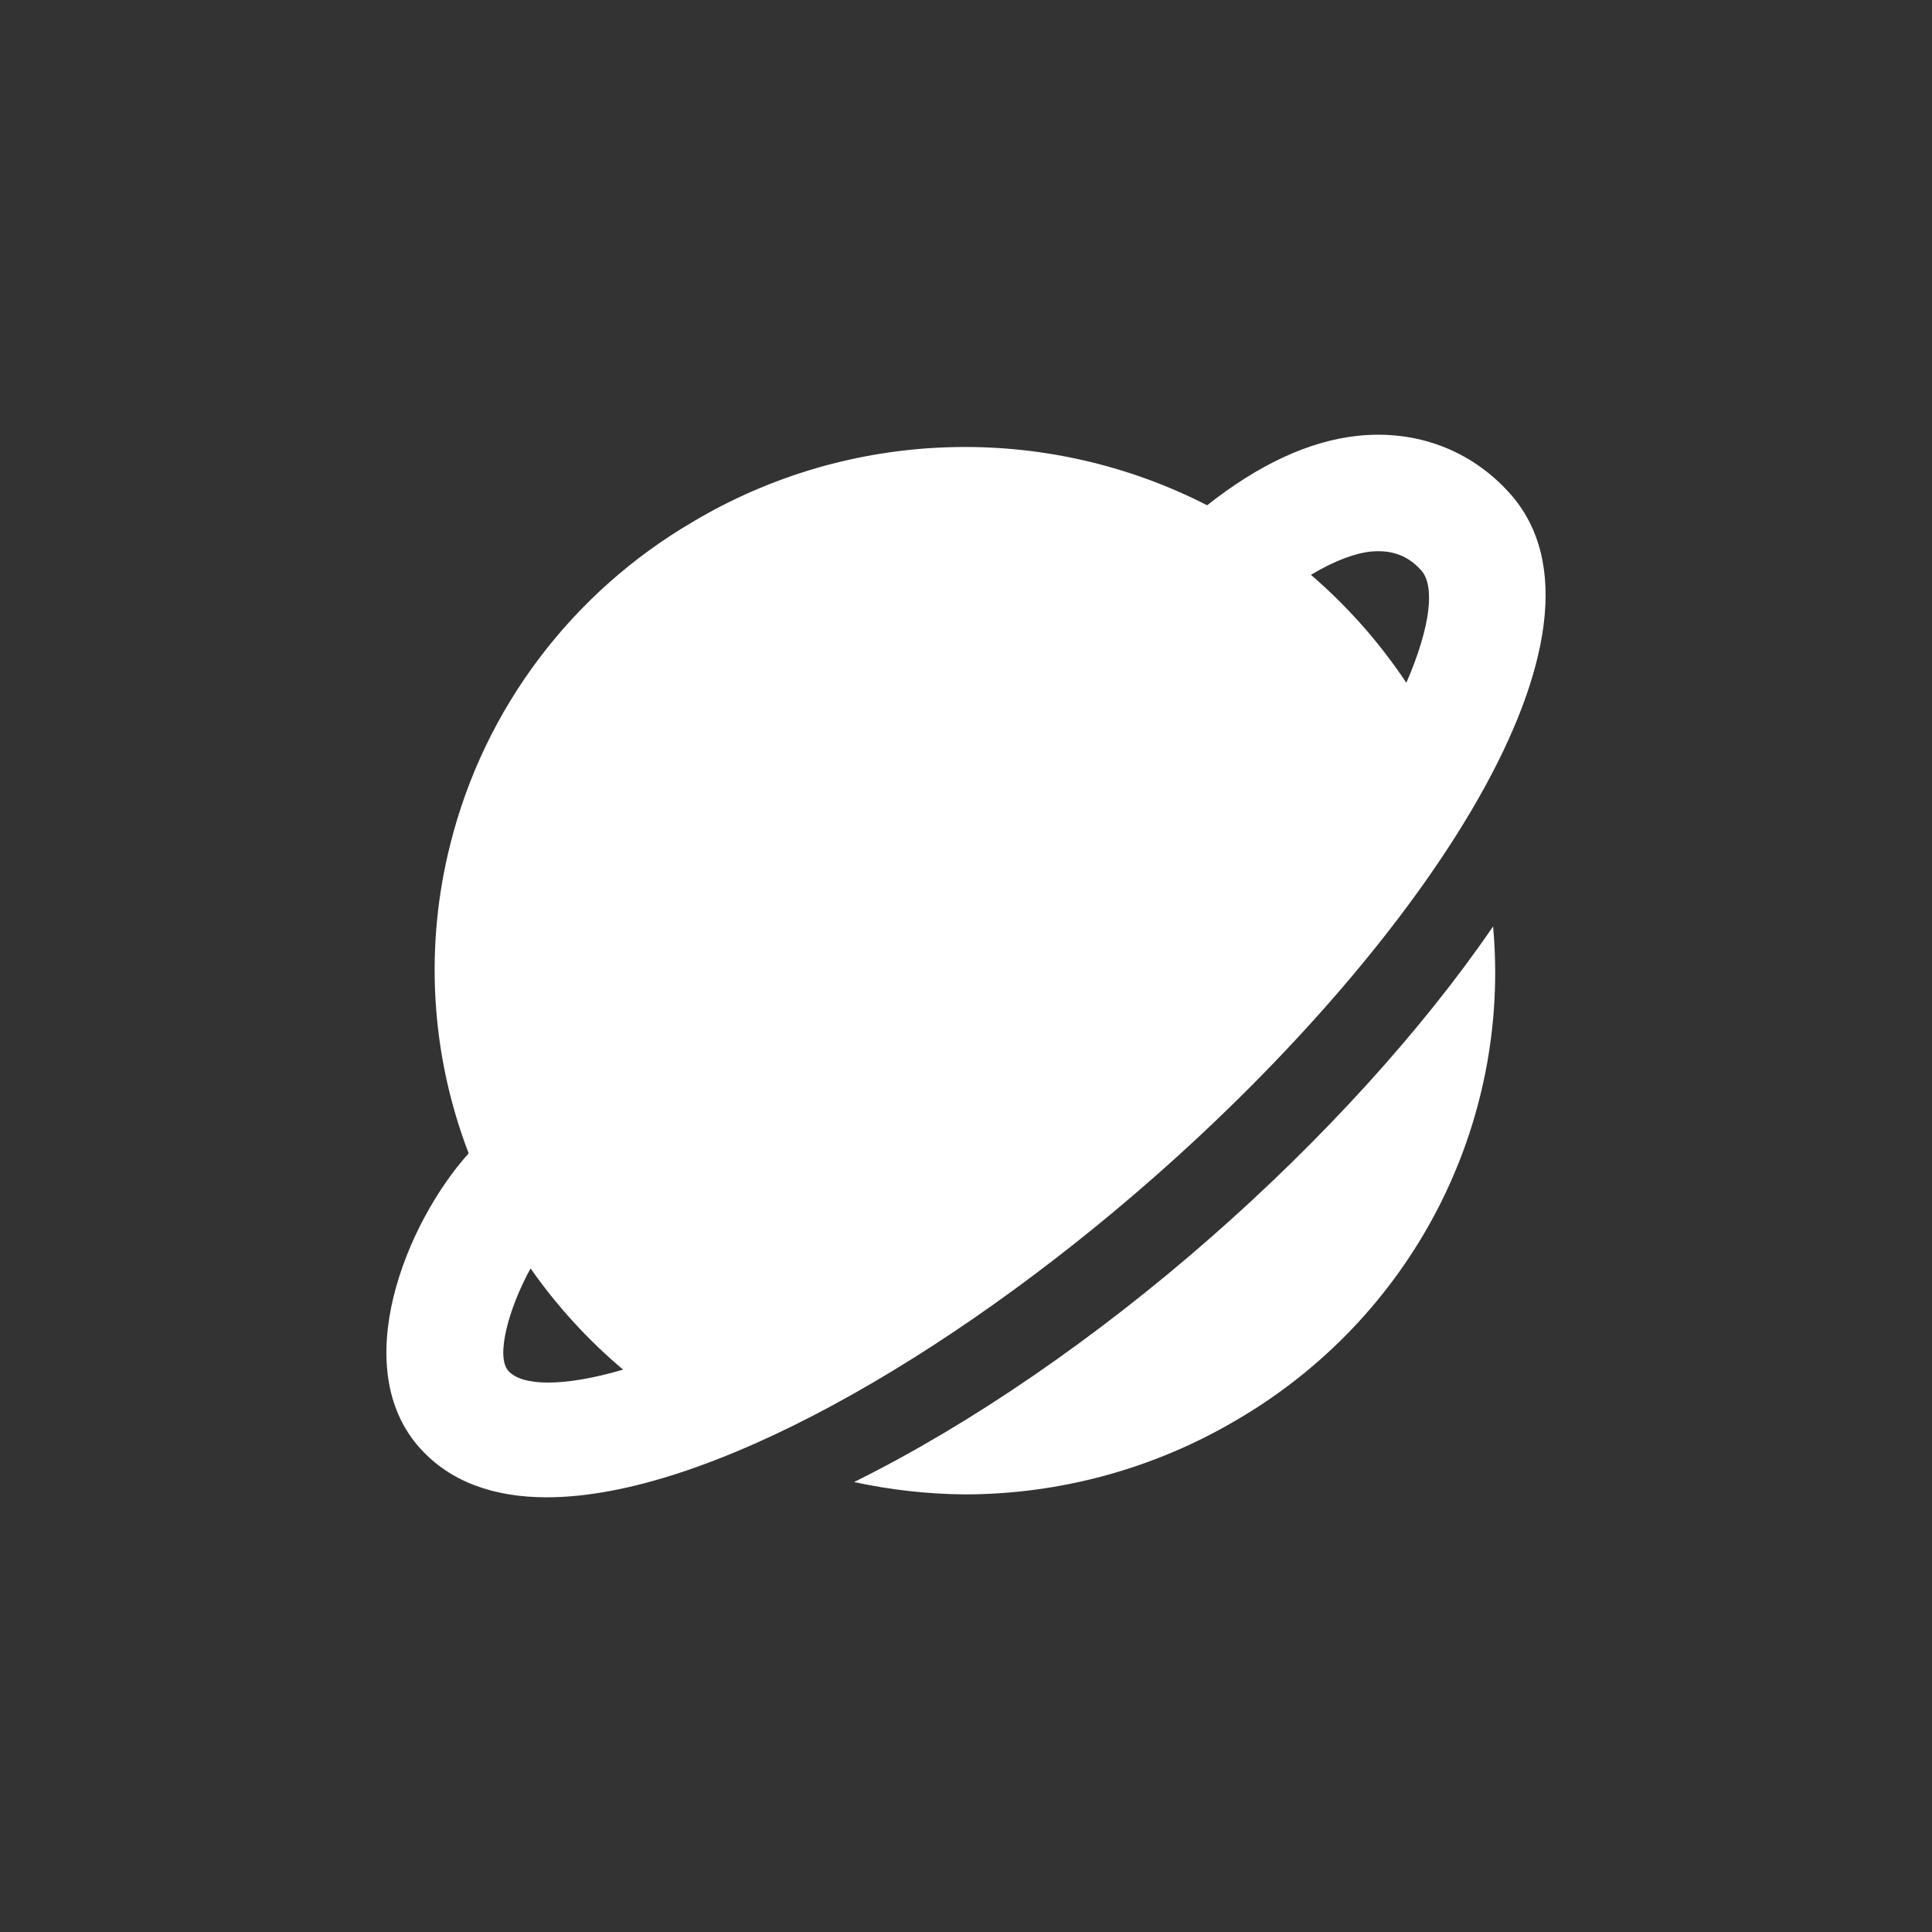 <svg width="40" height="40" viewBox="0 0 40 40" fill="none" xmlns="http://www.w3.org/2000/svg">
<rect x="0" y="0" width="40" height="40" fill="#333333" stroke="none"/>
<path d="M23.853 24.409C29.458 19.495 33.8 13.04 31.254 10.209C30.446 9.311 29.319 8.895 28.108 9.023C27.091 9.132 26.047 9.628 24.993 10.461C23.338 9.614 21.49 9.2 19.626 9.26C17.763 9.319 15.946 9.85 14.349 10.801C13.108 11.526 12.025 12.488 11.163 13.63C10.301 14.772 9.678 16.072 9.329 17.454C8.785 19.582 8.915 21.825 9.703 23.878C8.401 25.329 7.193 28.313 8.697 29.985C9.329 30.686 10.233 31 11.32 31C14.628 31 19.638 28.106 23.853 24.409ZM28.373 11.42C28.81 11.379 29.145 11.497 29.425 11.809C29.707 12.124 29.631 12.95 29.117 14.136C28.564 13.306 27.9 12.554 27.141 11.901C27.668 11.585 28.089 11.451 28.373 11.42ZM10.985 26.261C11.529 27.039 12.173 27.744 12.901 28.357C11.649 28.722 10.807 28.698 10.525 28.382C10.26 28.089 10.527 27.093 10.985 26.261ZM30.913 19.181C29.428 21.349 27.362 23.61 25.075 25.615C22.712 27.689 20.107 29.485 17.683 30.684C18.436 30.847 19.203 30.933 19.973 30.94C21.96 30.938 23.909 30.403 25.613 29.393C27.383 28.359 28.82 26.851 29.758 25.044C30.695 23.236 31.096 21.204 30.913 19.181Z" fill="white"/>
</svg>

